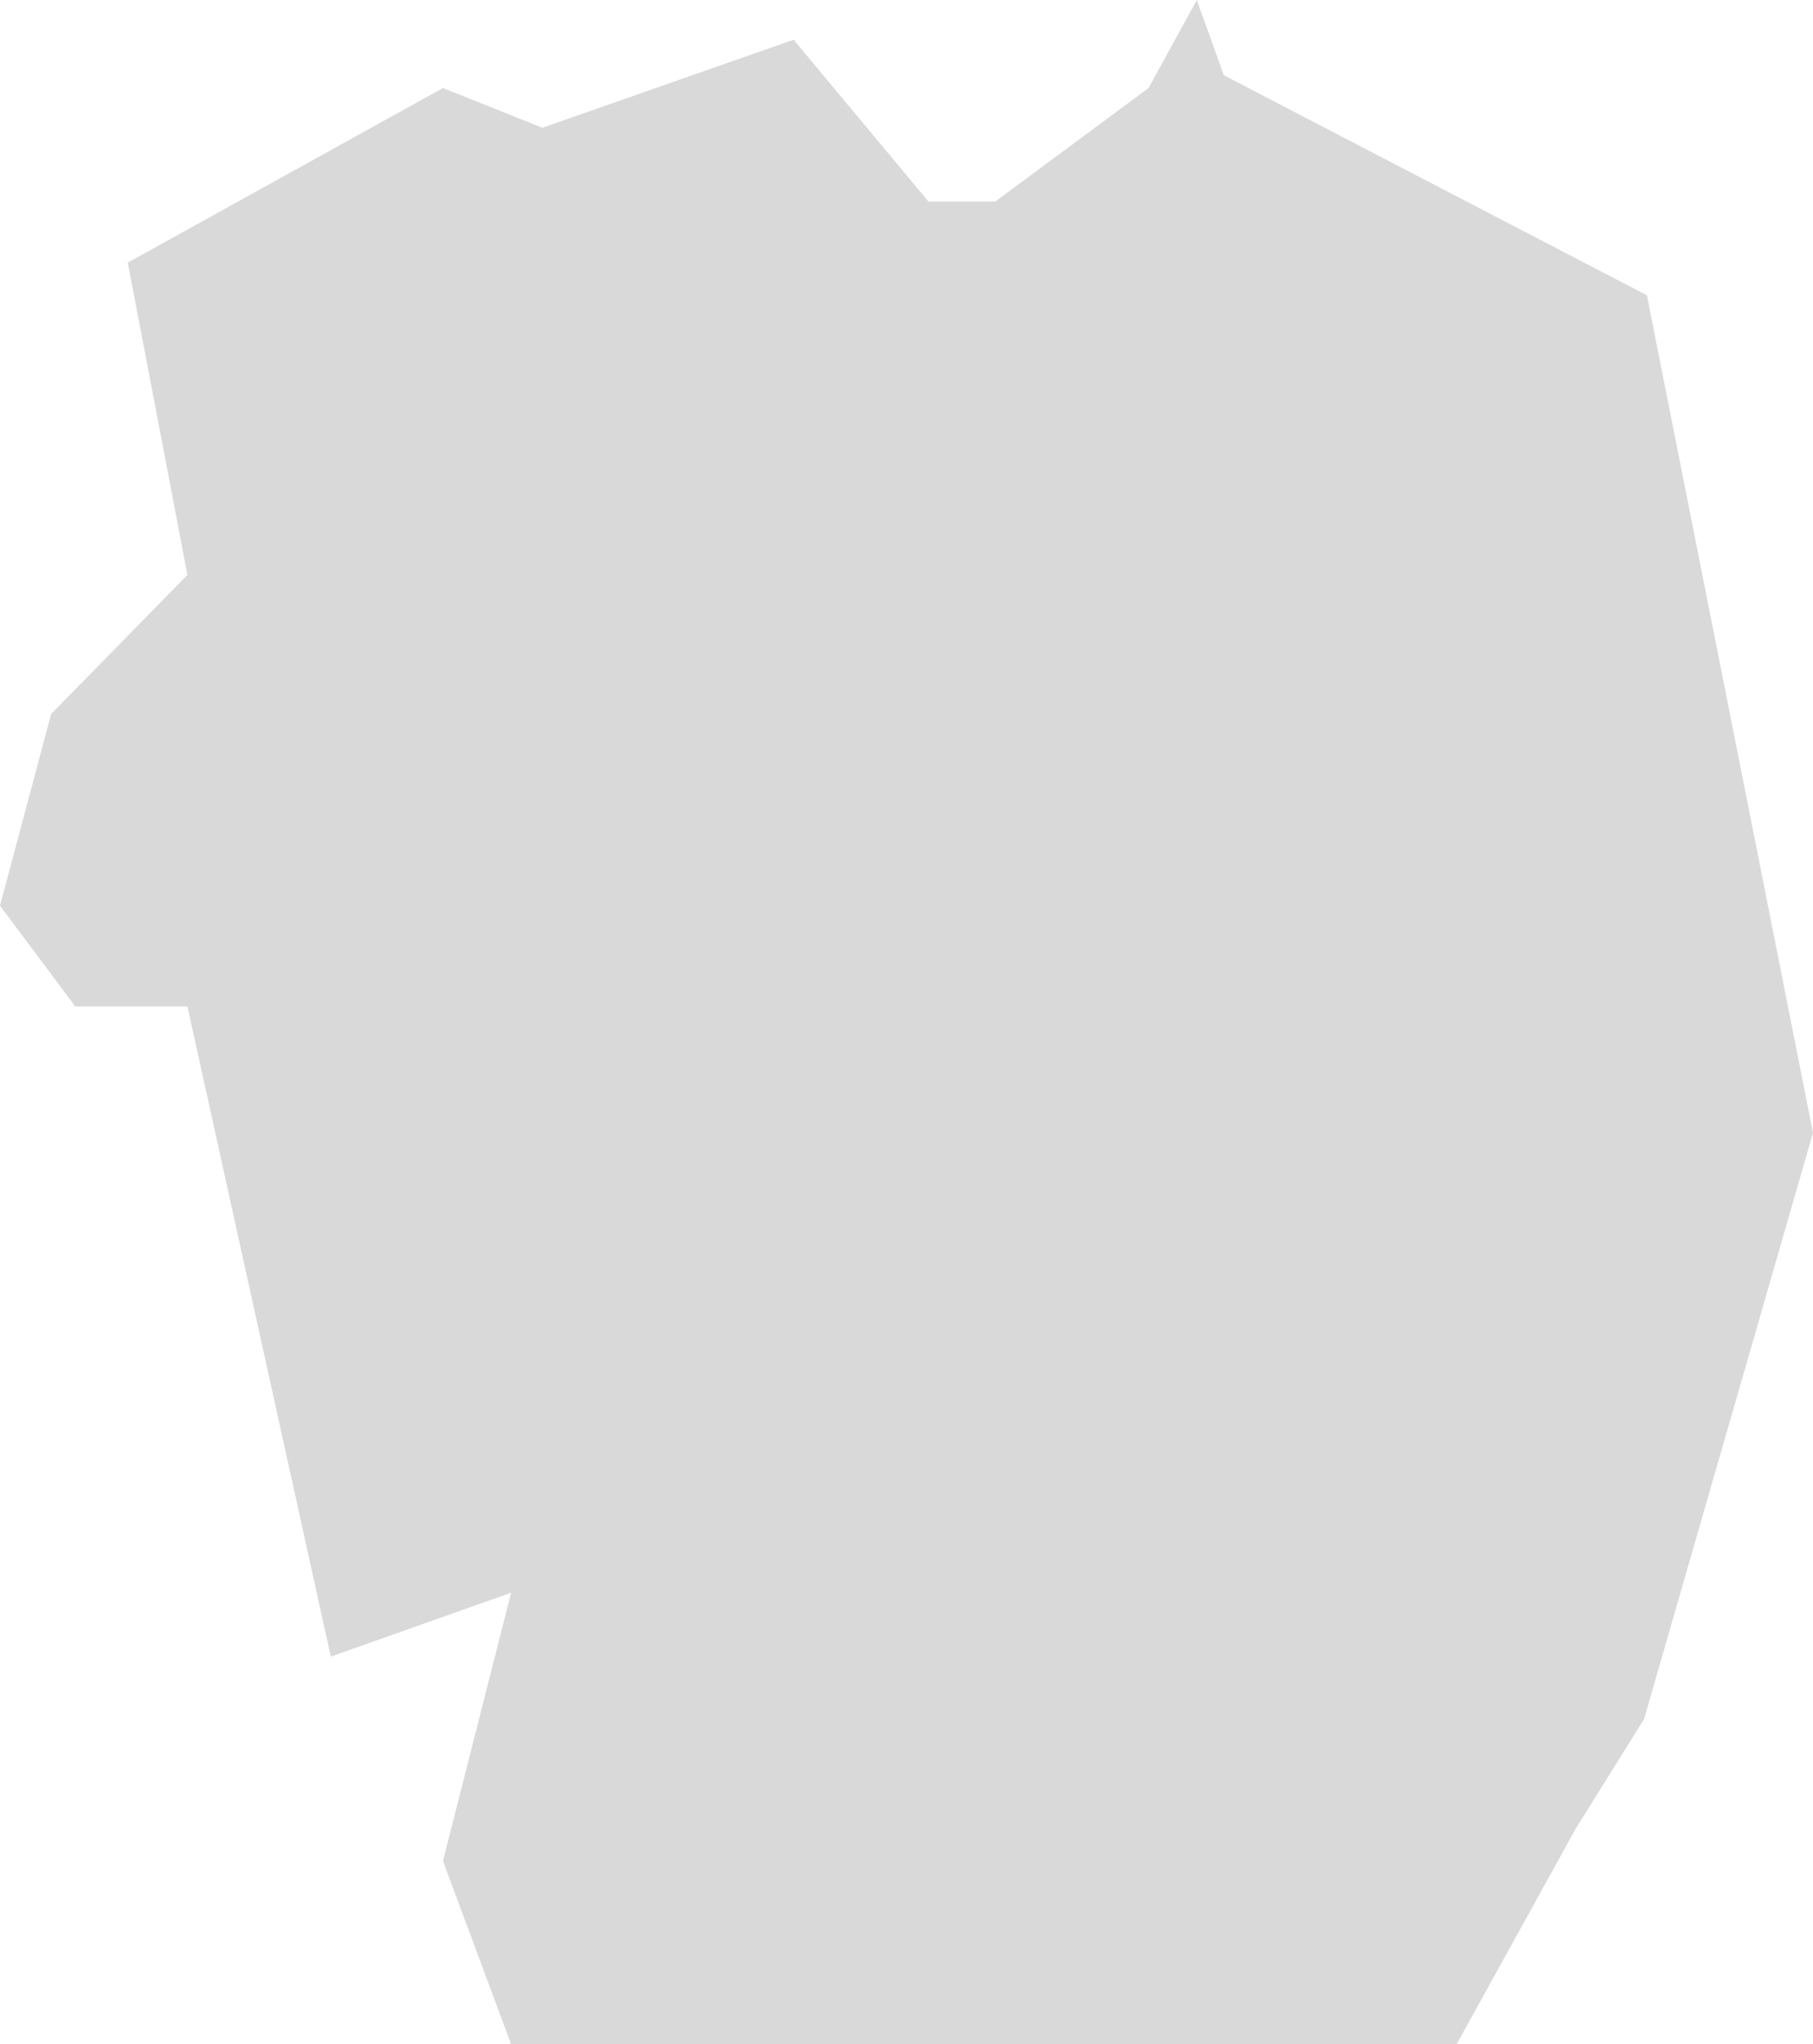 <svg width="331" height="373" viewBox="0 0 331 373" fill="none" xmlns="http://www.w3.org/2000/svg">
<path d="M80.871 339.585L93.312 373H265.94L287.713 333.628L300.155 313.683L331 206.704L300.673 53.878L223.431 13.729L218.507 0L209.694 16.06L181.7 36.782H169.518L144.894 7.253L99.015 23.312L80.871 16.06L23.328 47.92L34.215 104.906L9.331 130.291L0 165.26L13.738 183.651H34.215L60.394 302.285L93.312 290.629L80.871 339.585Z" fill="#D9D9D9"/>
</svg>
